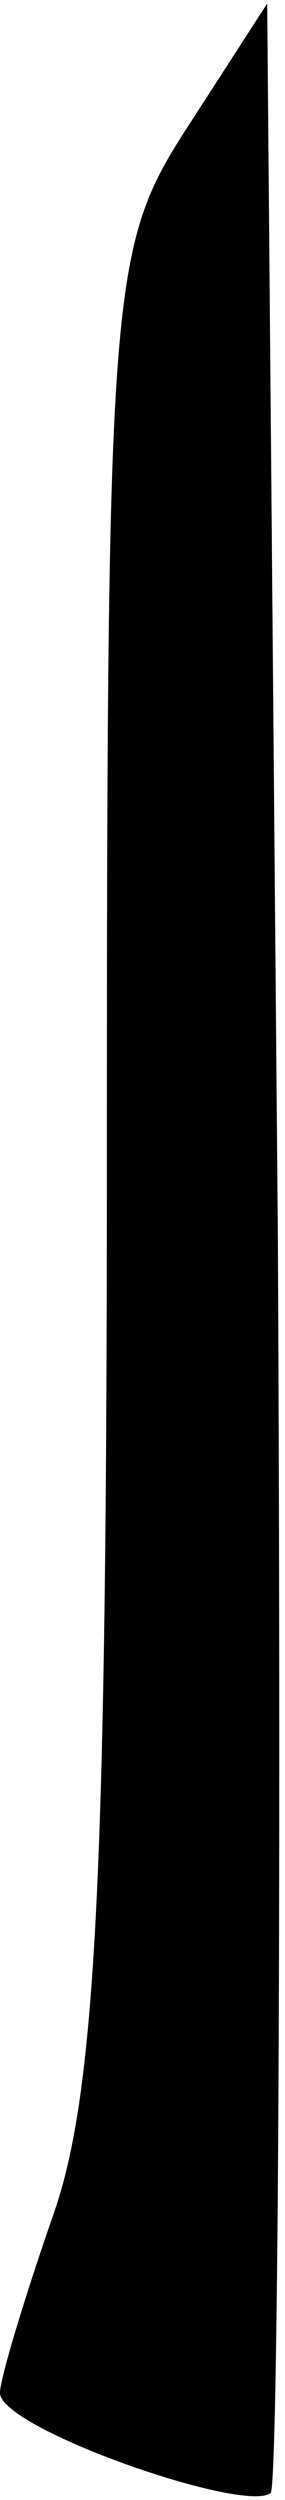 <?xml version="1.0" standalone="no"?>
<!DOCTYPE svg PUBLIC "-//W3C//DTD SVG 20010904//EN"
 "http://www.w3.org/TR/2001/REC-SVG-20010904/DTD/svg10.dtd">
<svg version="1.0" xmlns="http://www.w3.org/2000/svg"
 width="8pt" height="70pt" viewBox="0 0 8 70"
 preserveAspectRatio="xMidYMid meet">
<g transform="translate(0,70) scale(0.1,-0.1)"
fill="#000000" stroke="none">
<path fill="#000000" stroke="none" d="M53 665 c-22 -34 -23 -42 -23 -289 0
-200 -3 -262 -15 -296 -8 -23 -15 -46 -15 -50 0 -10 69 -34 76 -28 2 3 3 161
2 351 l-3 346 -22 -34z"/>
</g>
</svg>
